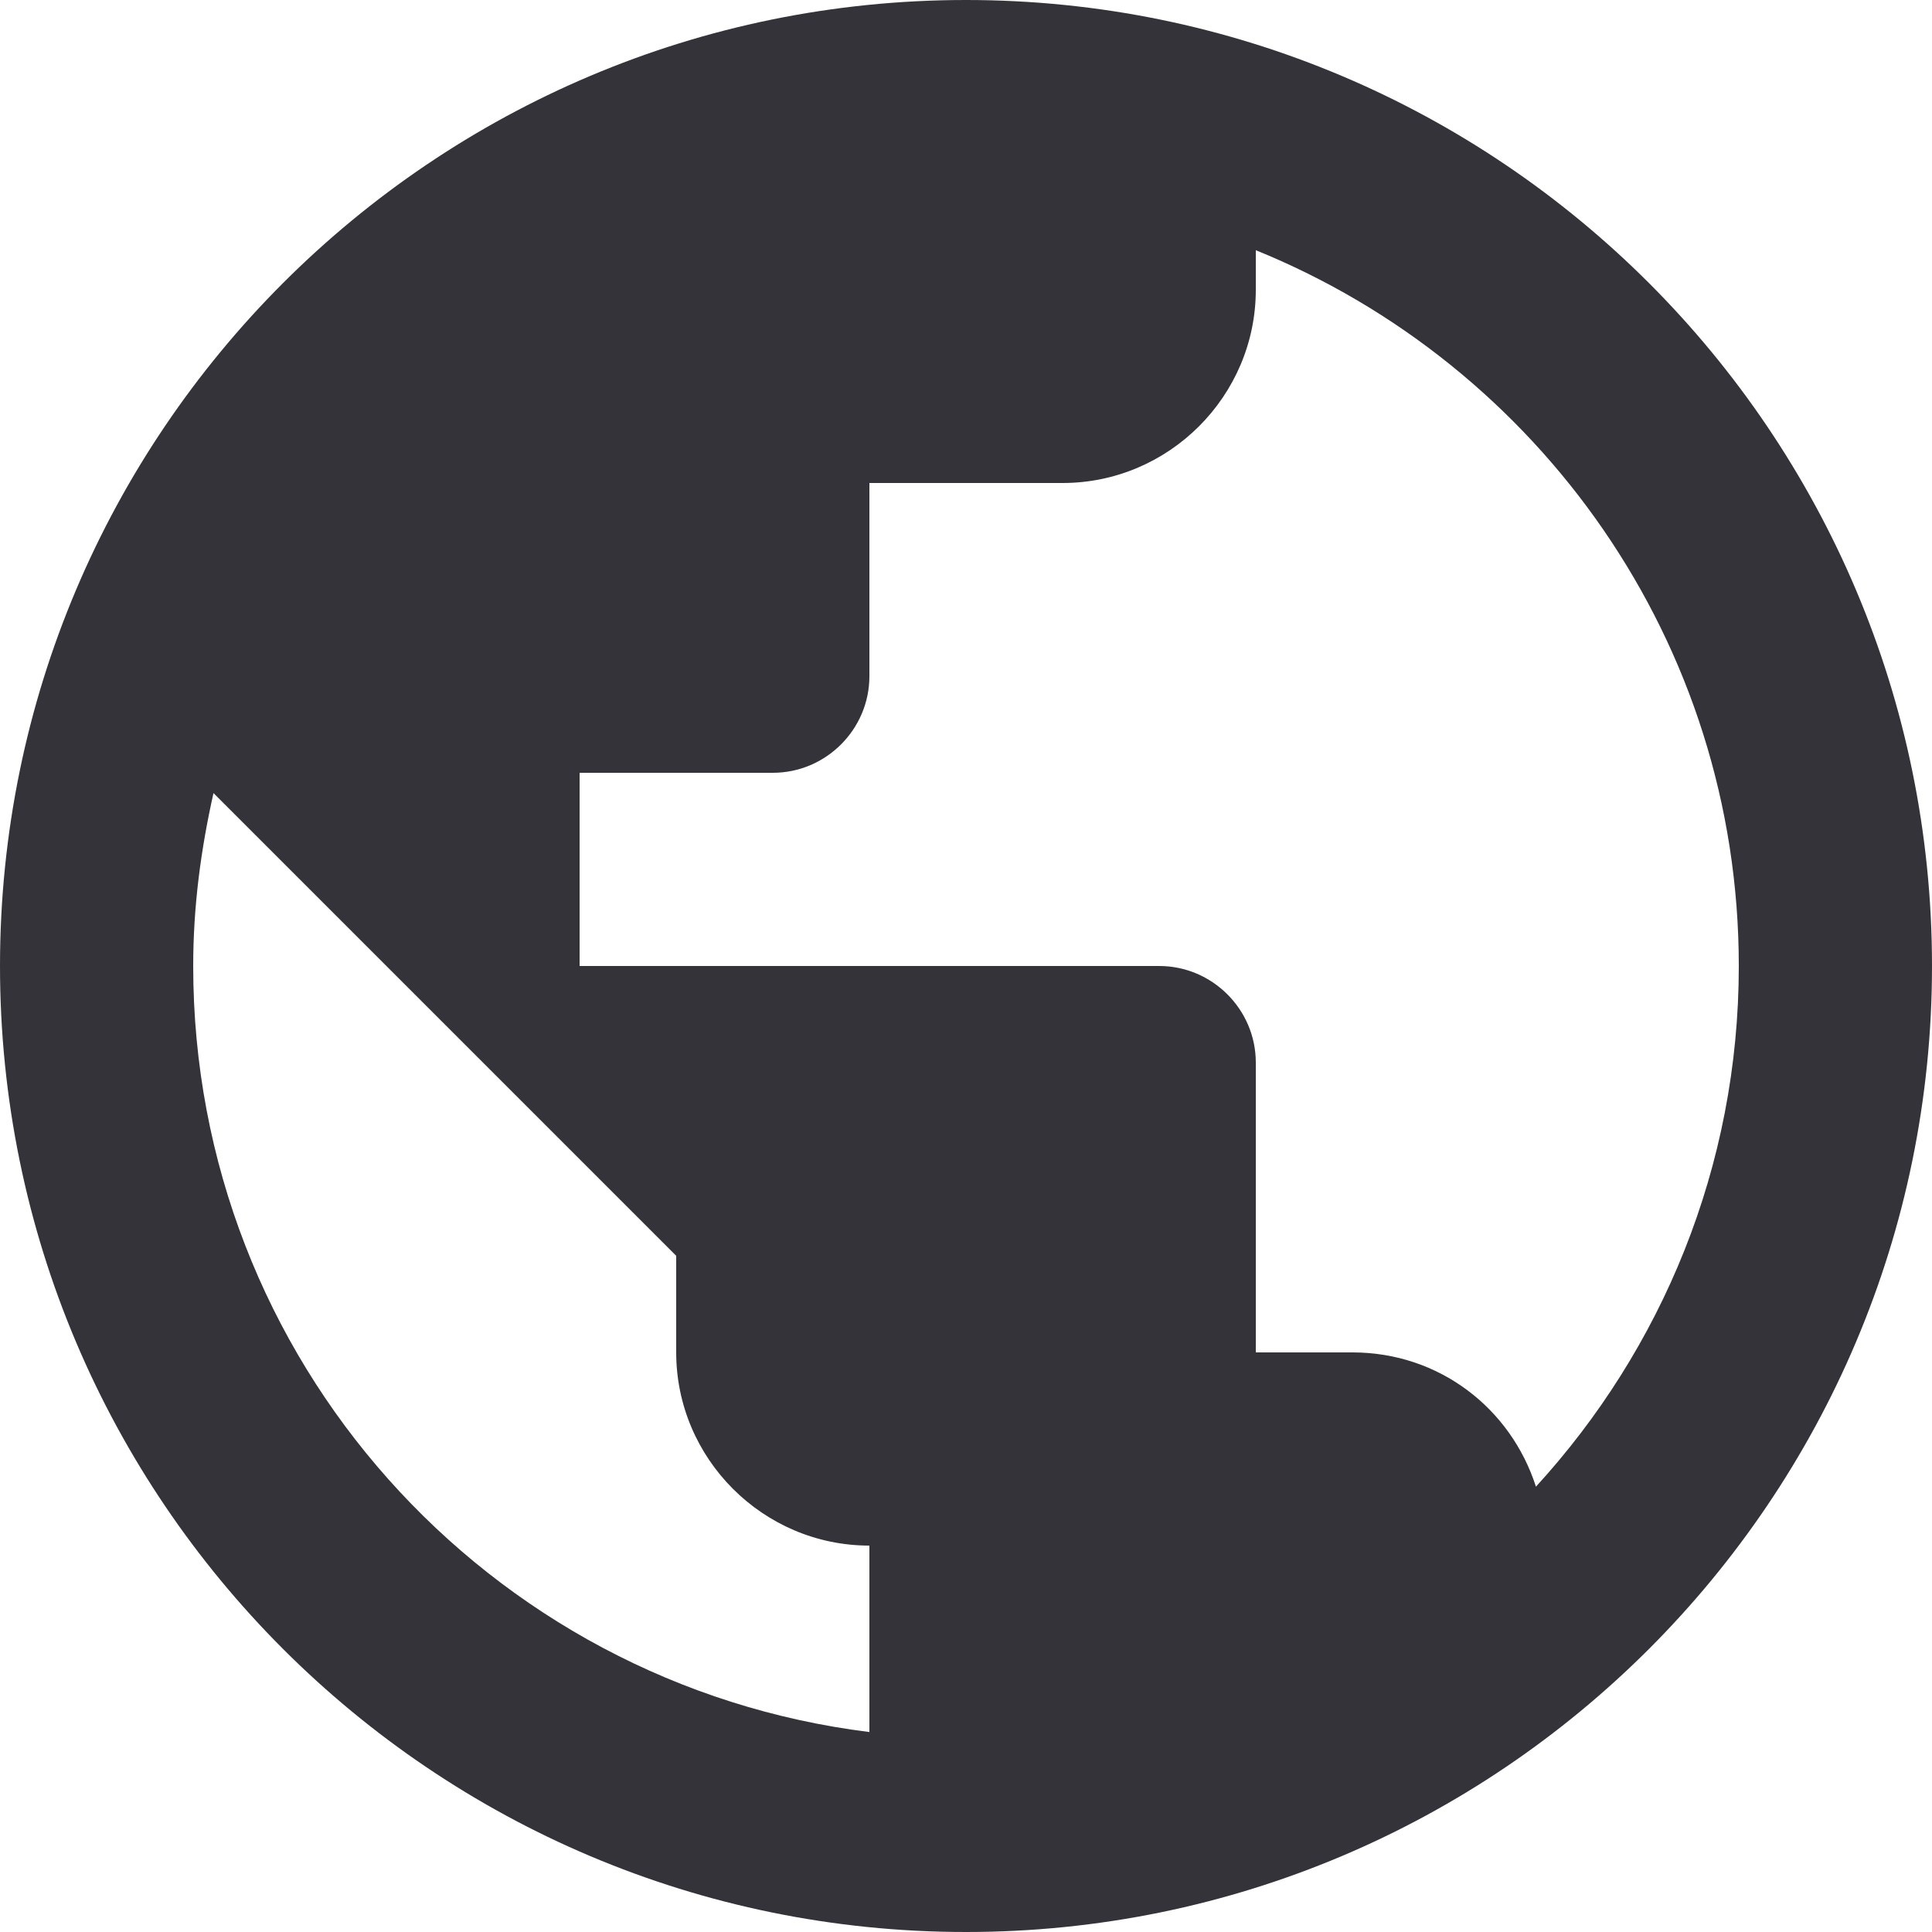 <svg width="16" height="16" viewBox="0 0 16 16" fill="none" xmlns="http://www.w3.org/2000/svg">
<path d="M8 0C3.584 0 0 3.584 0 8C0 12.416 3.584 16 8 16C12.416 16 16 12.416 16 8C16 3.584 12.416 0 8 0ZM7.2 14.344C4.04 13.952 1.6 11.264 1.6 8C1.6 7.504 1.664 7.032 1.768 6.568L5.6 10.4V11.2C5.6 12.08 6.32 12.8 7.2 12.8V14.344ZM12.72 12.312C12.512 11.664 11.92 11.2 11.2 11.2H10.4V8.8C10.4 8.36 10.04 8 9.6 8H4.8V6.4H6.4C6.84 6.4 7.2 6.04 7.2 5.6V4H8.8C9.68 4 10.4 3.28 10.4 2.4V2.072C12.744 3.024 14.4 5.32 14.4 8C14.4 9.664 13.76 11.176 12.72 12.312Z" fill="#000008" fill-opacity="0.8"/>
</svg>
